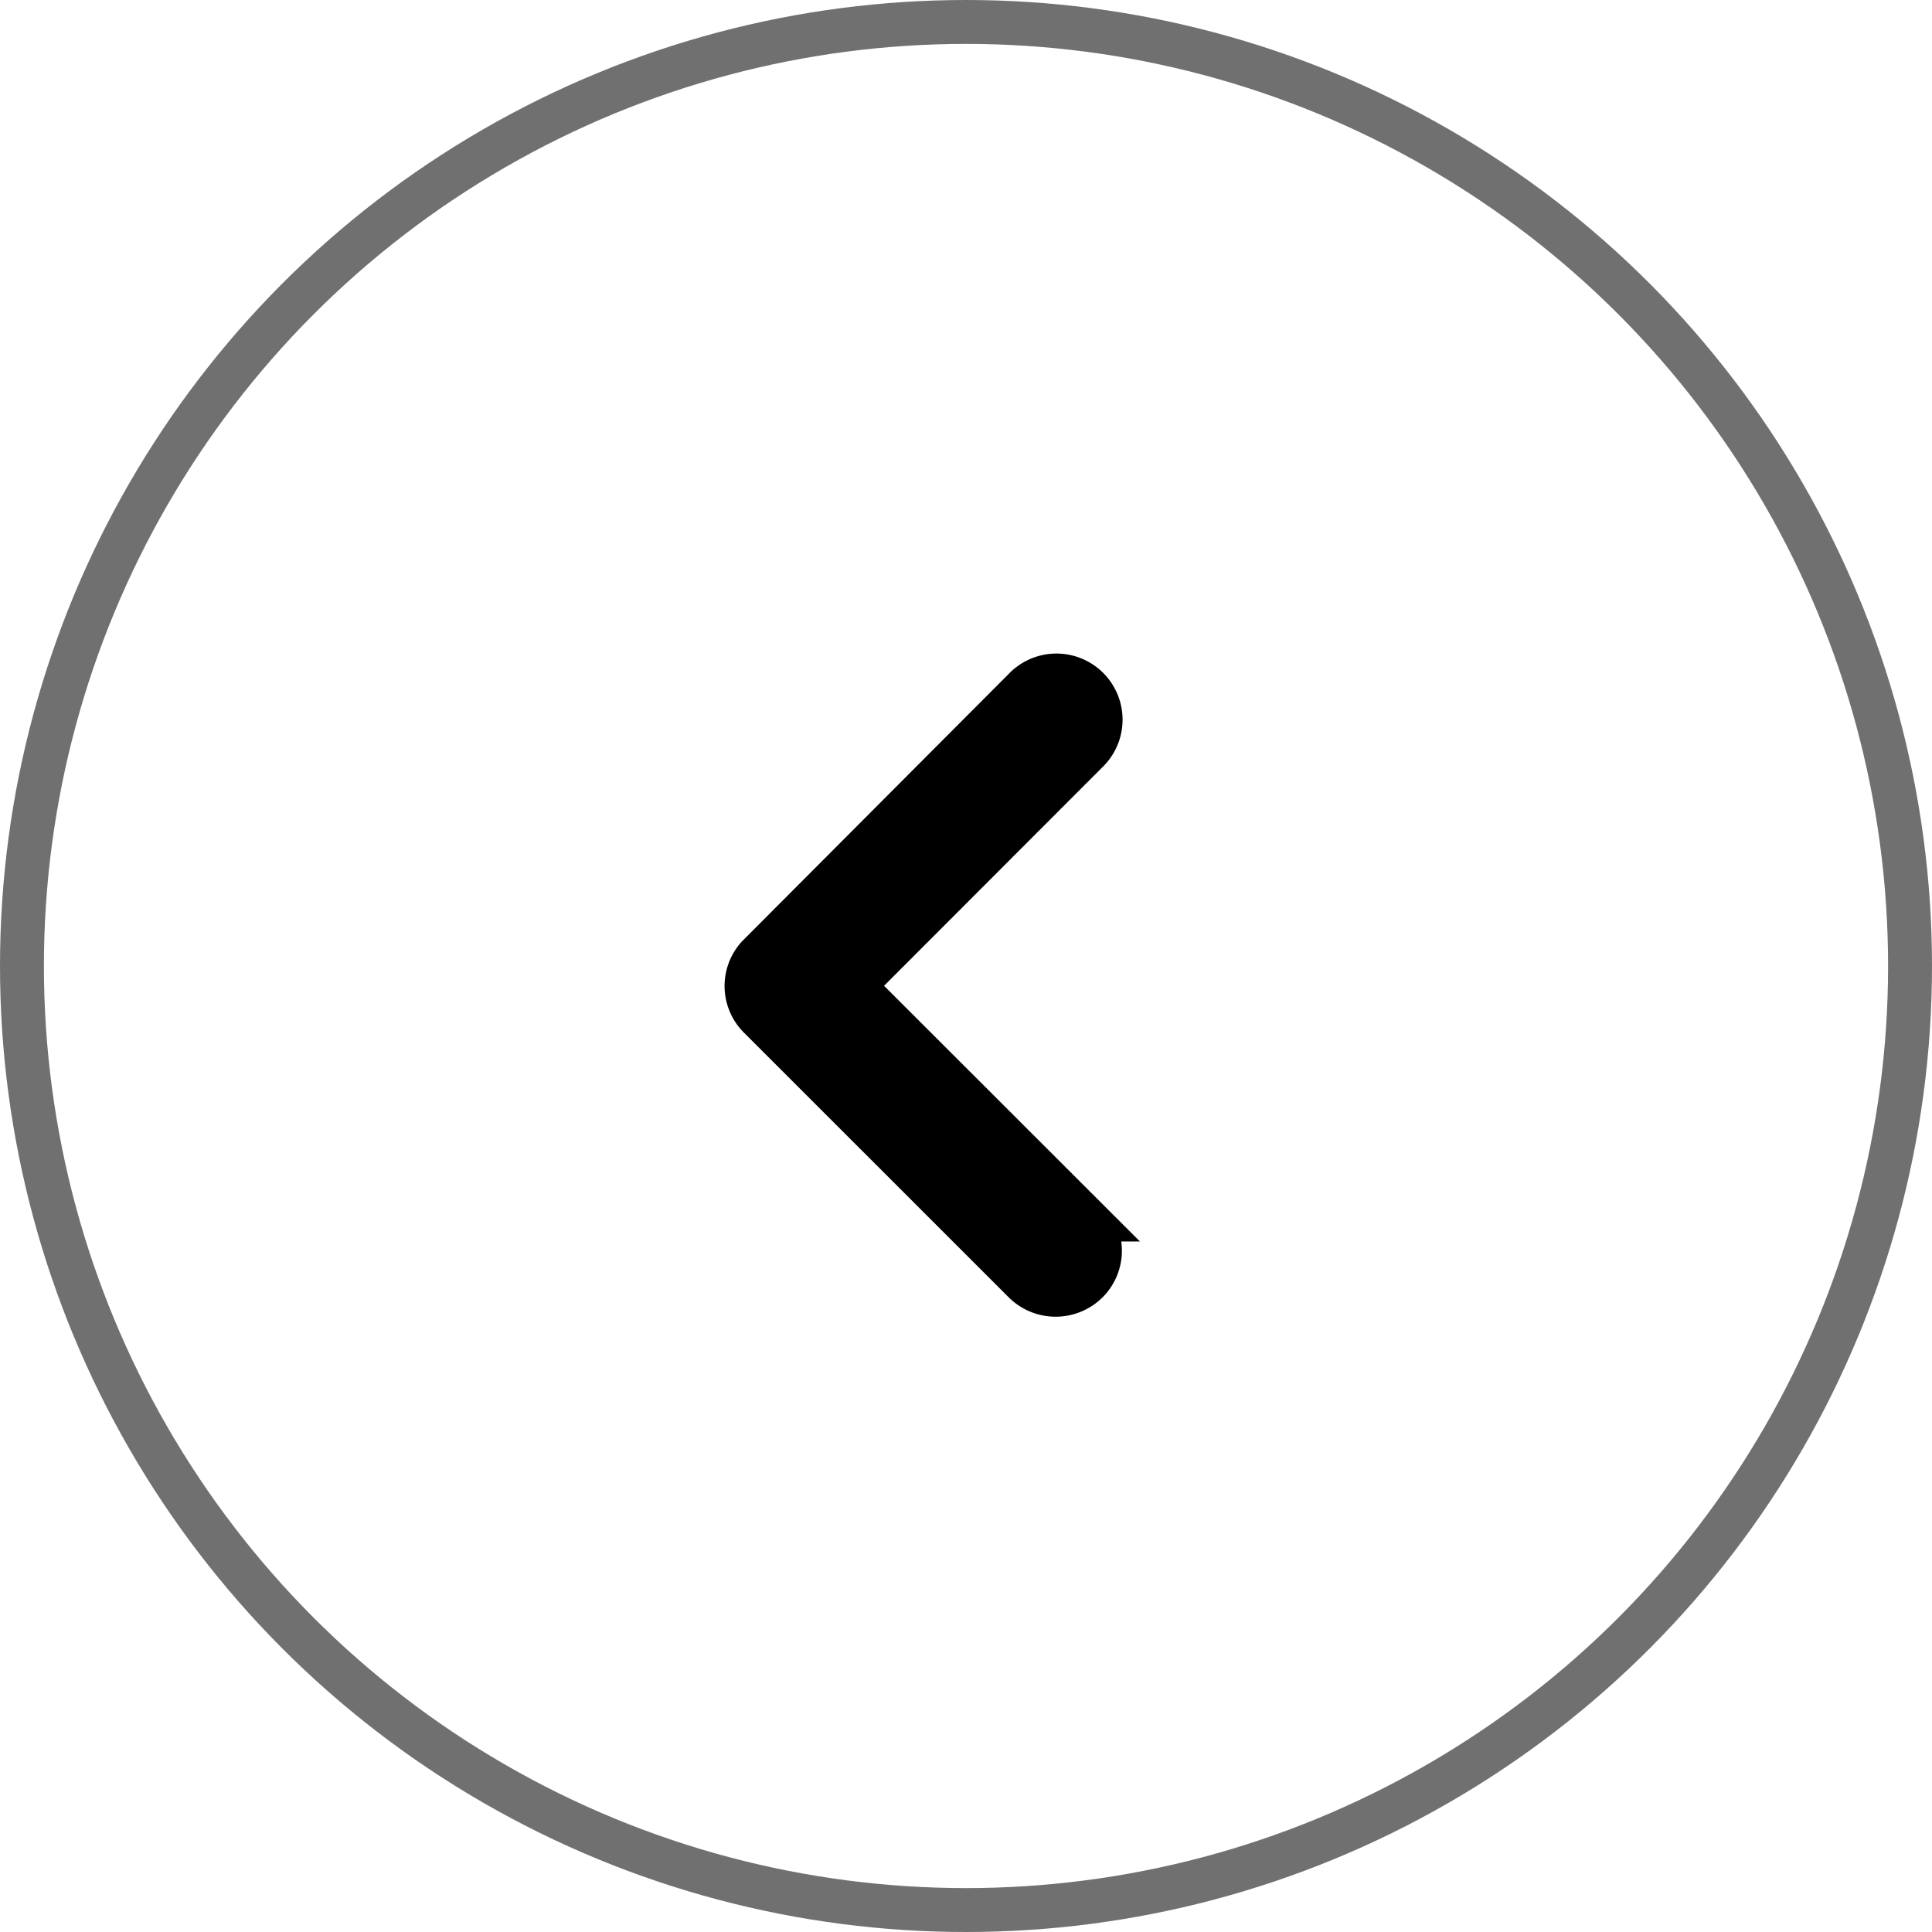 <svg xmlns="http://www.w3.org/2000/svg" width="44" height="44" viewBox="0 0 44 44">
  <g id="Group_20988" data-name="Group 20988" transform="translate(-310 -1936)">
    <path id="Icon_ionic-ios-arrow-down" data-name="Icon ionic-ios-arrow-down" d="M13.229,16.869l5.323-5.327a1,1,0,0,1,1.421,0,1.015,1.015,0,0,1,0,1.425L13.942,19a1,1,0,0,1-1.387.029L6.481,12.971A1.006,1.006,0,1,1,7.9,11.546Z" transform="translate(346.296 1945.222) rotate(90)" stroke="#000" stroke-width="1"/>
    <g id="Ellipse_43" data-name="Ellipse 43" transform="translate(310 1936)" fill="none" stroke="#707070" stroke-width="1">
      <circle cx="22" cy="22" r="22" stroke="none"/>
      <circle cx="22" cy="22" r="21.5" fill="none"/>
    </g>
  </g>
</svg>
